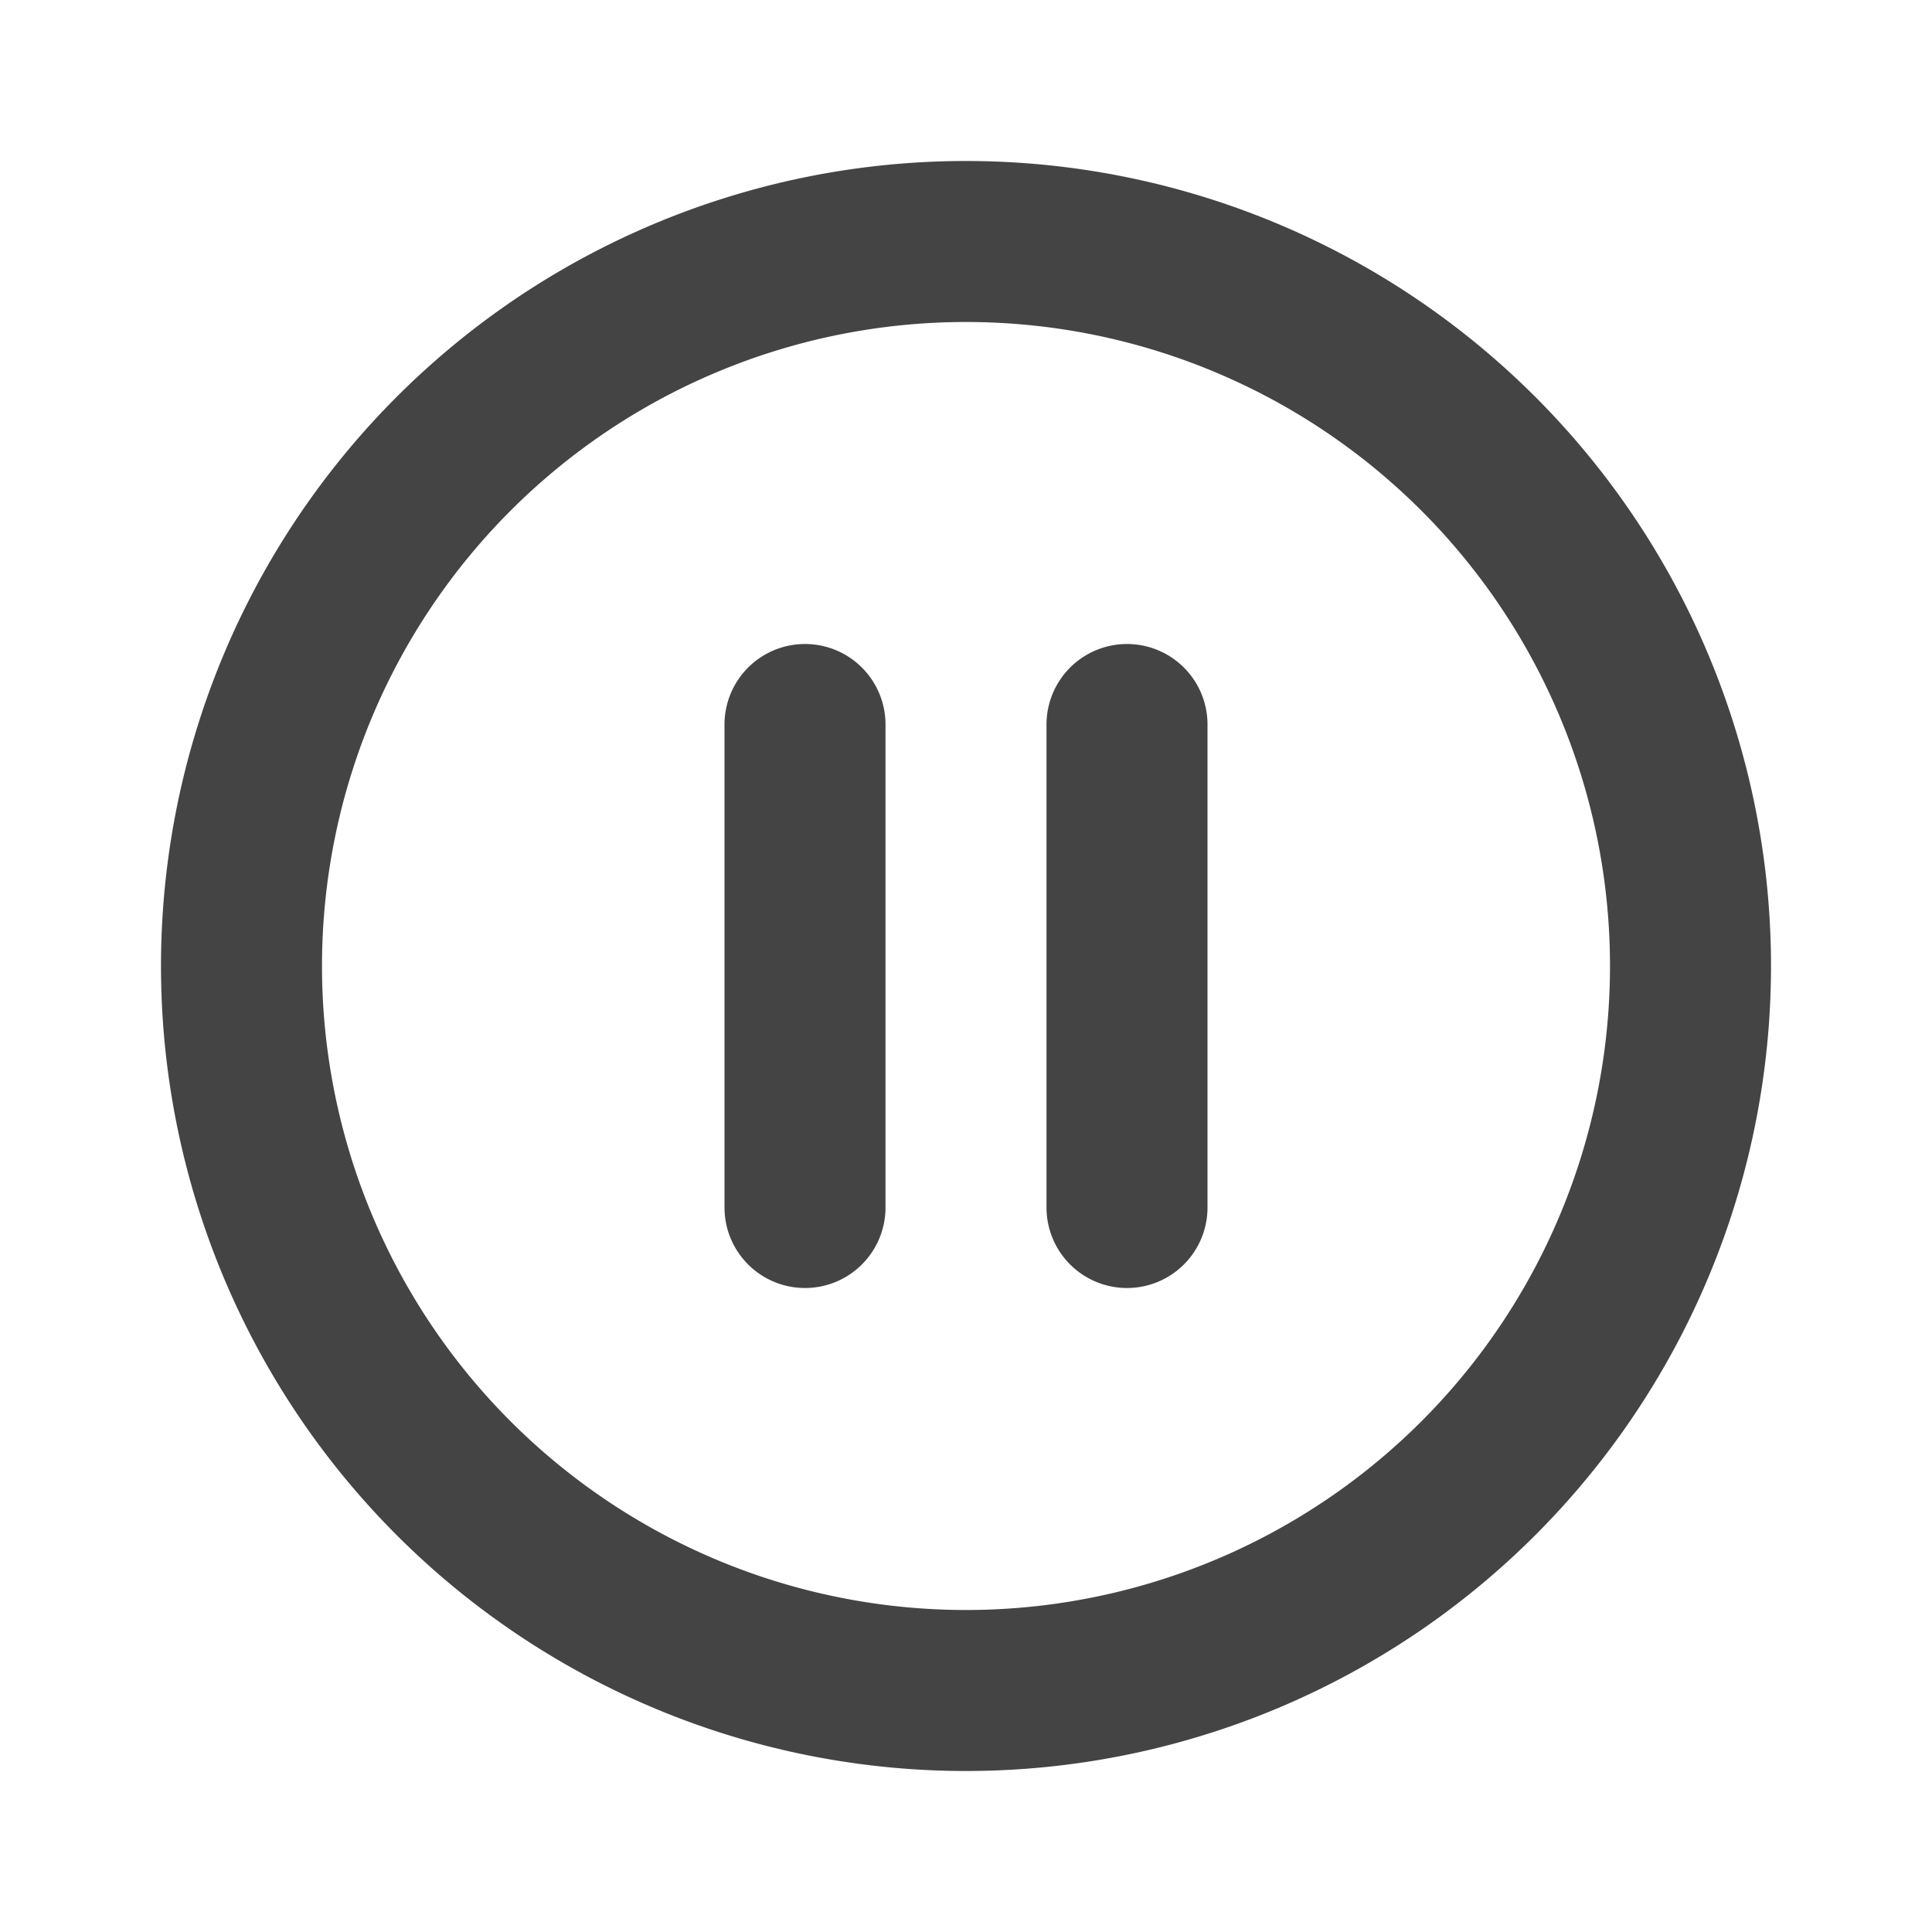 <svg xmlns="http://www.w3.org/2000/svg" class="h-6 w-6" fill="none" viewBox="0 0 24 24" stroke="#444">
  <path stroke-linecap="round" stroke-linejoin="round" stroke-width="2" d="M10 9v6m4-6v6m7-3a9 9 0 11-18 0 9 9 0 0118 0z" />
</svg>